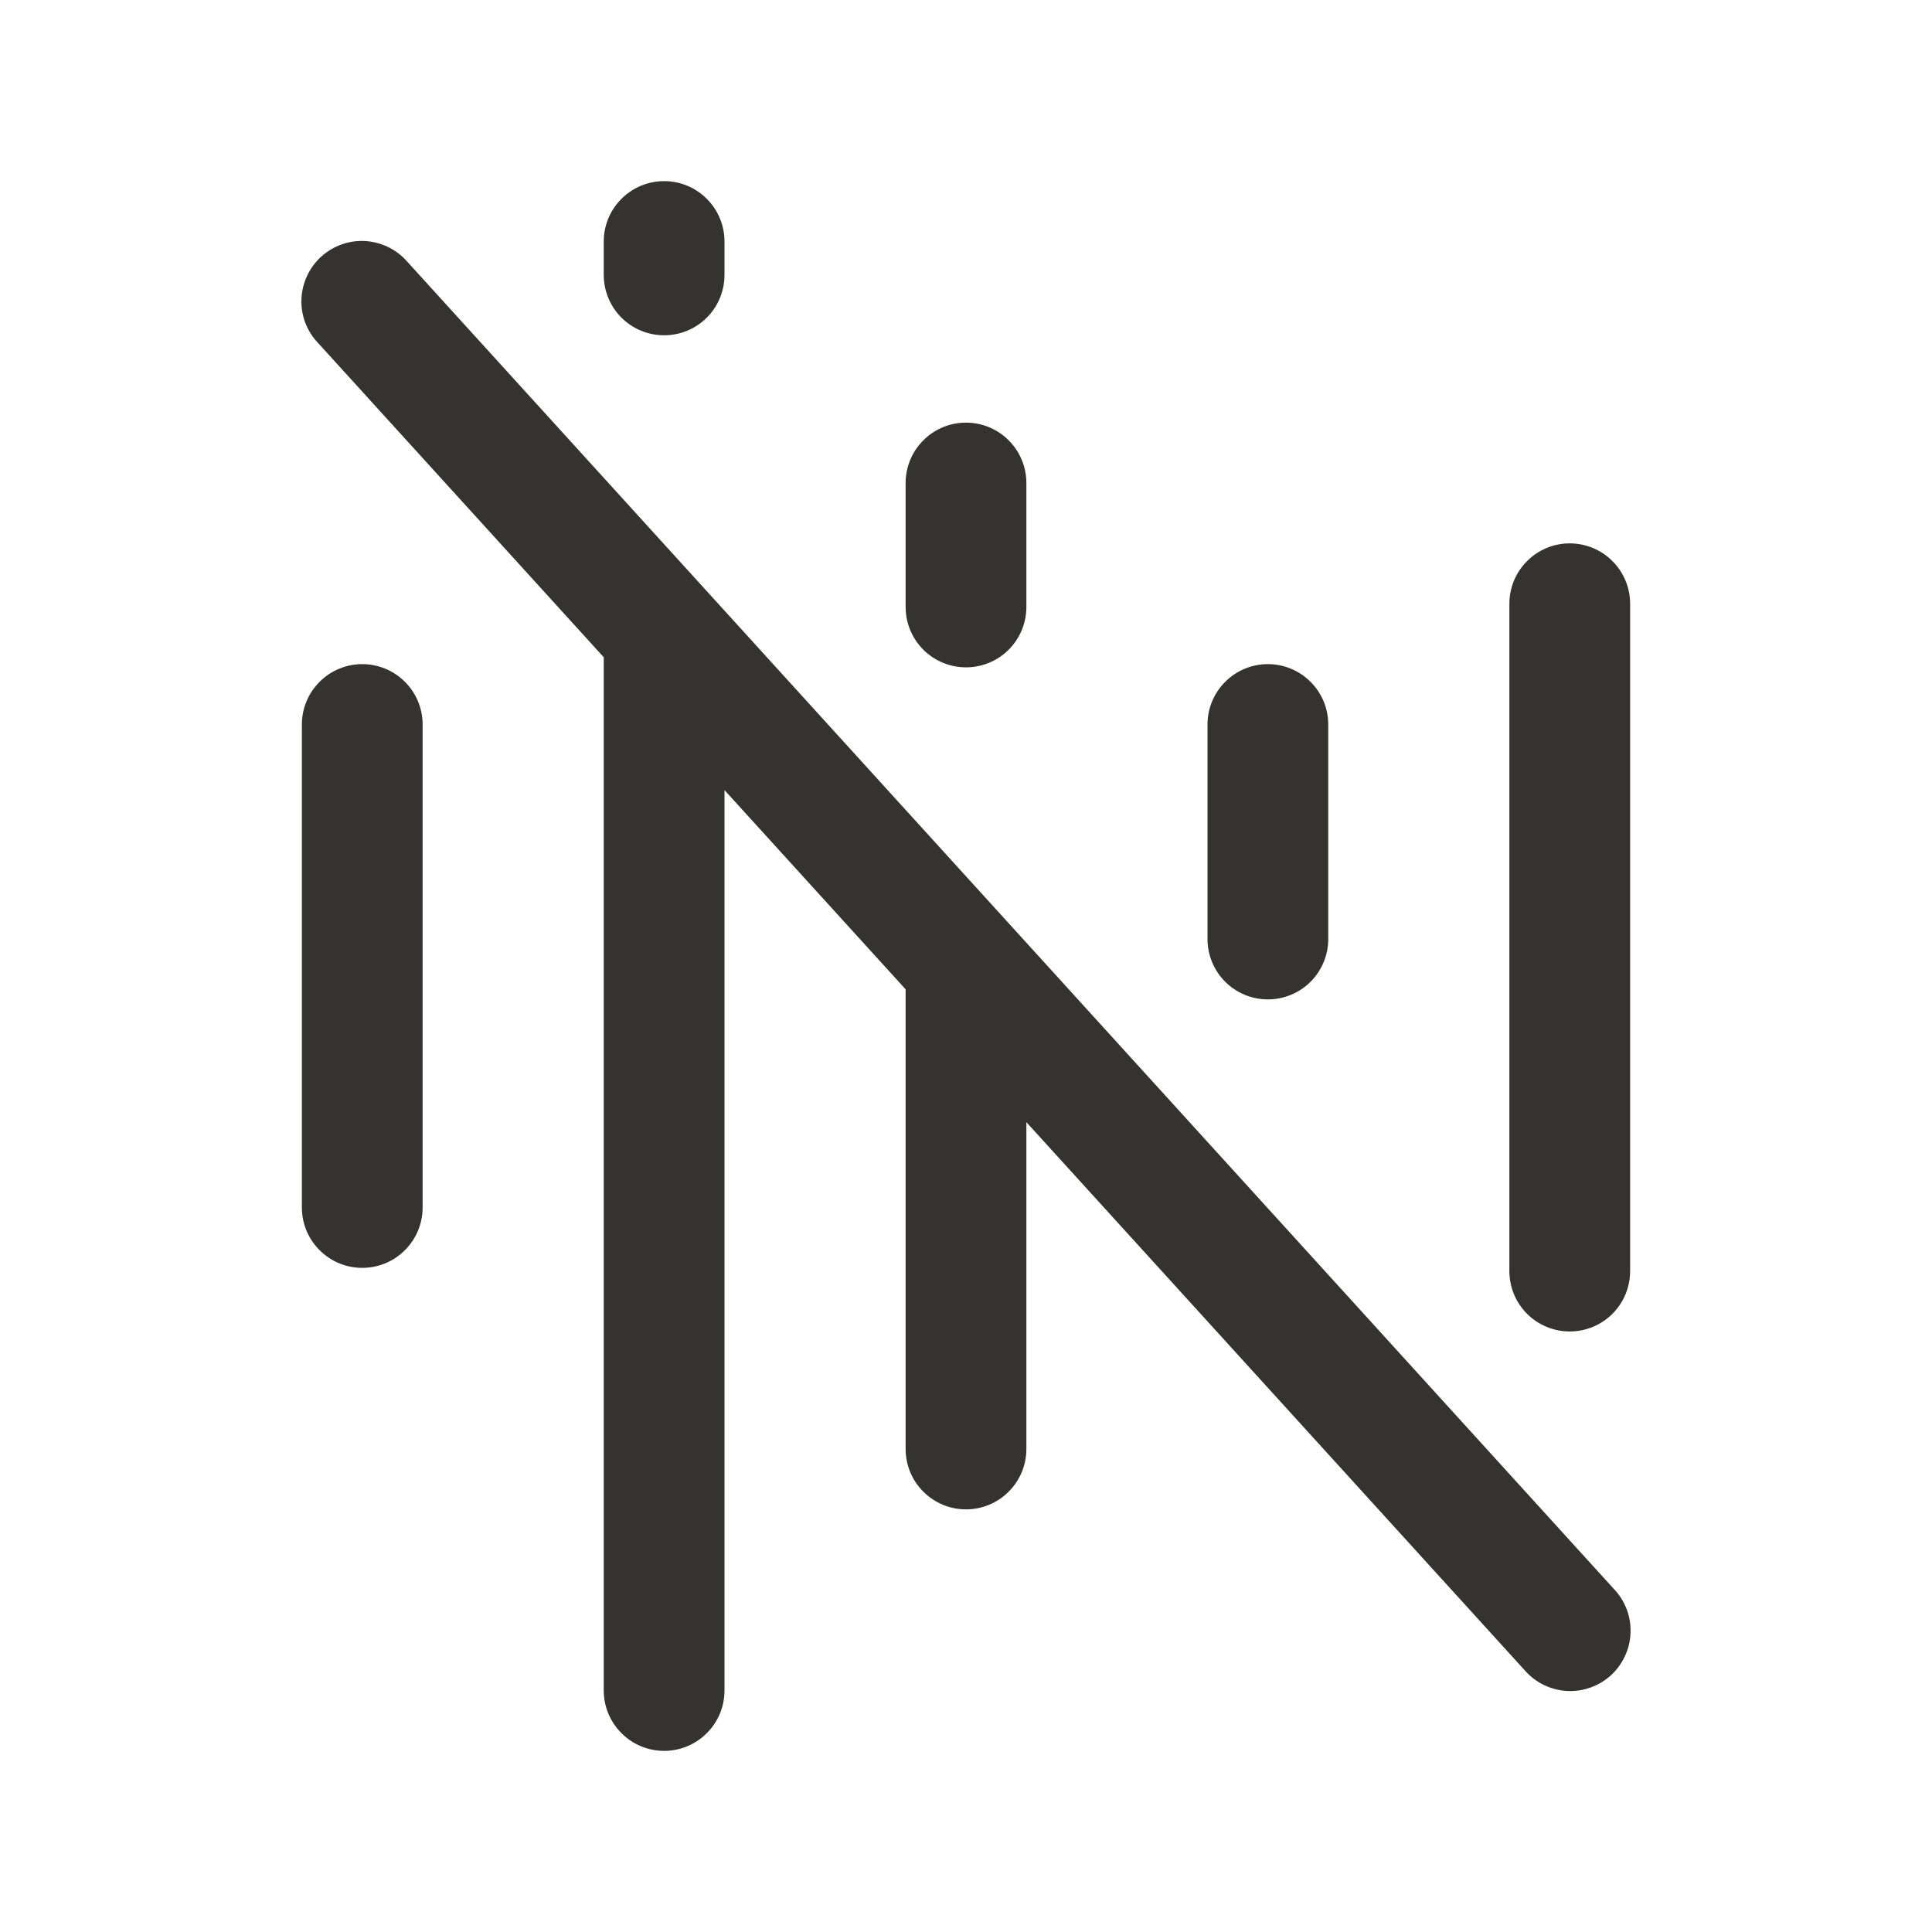 <svg width="24" height="24" viewBox="0 0 24 24" fill="none" xmlns="http://www.w3.org/2000/svg">
<path d="M5.25 9V15C5.25 15.199 5.171 15.39 5.03 15.53C4.89 15.671 4.699 15.75 4.5 15.75C4.301 15.75 4.11 15.671 3.97 15.53C3.829 15.39 3.75 15.199 3.75 15V9C3.75 8.801 3.829 8.61 3.97 8.47C4.11 8.329 4.301 8.25 4.5 8.25C4.699 8.25 4.89 8.329 5.03 8.47C5.171 8.61 5.25 8.801 5.25 9ZM5.055 3.246C4.989 3.171 4.909 3.111 4.82 3.068C4.73 3.025 4.633 3 4.534 2.994C4.435 2.989 4.336 3.003 4.242 3.037C4.149 3.07 4.063 3.122 3.99 3.188C3.916 3.255 3.857 3.336 3.815 3.426C3.773 3.516 3.749 3.613 3.745 3.712C3.74 3.811 3.756 3.91 3.79 4.003C3.825 4.096 3.877 4.182 3.945 4.254L7.5 8.165V21C7.5 21.199 7.579 21.39 7.72 21.53C7.86 21.671 8.051 21.75 8.25 21.75C8.449 21.75 8.64 21.671 8.78 21.53C8.921 21.39 9 21.199 9 21V9.815L11.25 12.29V18C11.25 18.199 11.329 18.39 11.47 18.53C11.61 18.671 11.801 18.75 12 18.75C12.199 18.75 12.39 18.671 12.53 18.53C12.671 18.39 12.75 18.199 12.75 18V13.94L18.945 20.754C19.011 20.829 19.091 20.889 19.18 20.932C19.27 20.975 19.367 21 19.466 21.006C19.565 21.011 19.664 20.997 19.758 20.963C19.851 20.93 19.937 20.878 20.011 20.812C20.084 20.745 20.143 20.664 20.185 20.574C20.227 20.485 20.251 20.387 20.255 20.288C20.259 20.189 20.244 20.09 20.21 19.997C20.175 19.904 20.123 19.818 20.055 19.746L5.055 3.246ZM8.25 4.165C8.449 4.165 8.64 4.086 8.78 3.946C8.921 3.805 9 3.614 9 3.415V3C9 2.801 8.921 2.61 8.78 2.47C8.64 2.329 8.449 2.25 8.25 2.25C8.051 2.25 7.86 2.329 7.72 2.47C7.579 2.61 7.5 2.801 7.5 3V3.415C7.5 3.614 7.579 3.805 7.72 3.946C7.86 4.086 8.051 4.165 8.25 4.165ZM12 8.29C12.199 8.29 12.39 8.211 12.53 8.071C12.671 7.93 12.75 7.739 12.75 7.54V6C12.75 5.801 12.671 5.61 12.53 5.47C12.39 5.329 12.199 5.25 12 5.25C11.801 5.25 11.61 5.329 11.47 5.47C11.329 5.61 11.25 5.801 11.25 6V7.54C11.25 7.739 11.329 7.93 11.47 8.071C11.61 8.211 11.801 8.29 12 8.29ZM15.75 12.415C15.949 12.415 16.14 12.336 16.28 12.196C16.421 12.055 16.5 11.864 16.5 11.665V9C16.5 8.801 16.421 8.61 16.28 8.47C16.14 8.329 15.949 8.25 15.75 8.25C15.551 8.25 15.36 8.329 15.22 8.47C15.079 8.61 15 8.801 15 9V11.665C15 11.864 15.079 12.055 15.22 12.196C15.36 12.336 15.551 12.415 15.75 12.415ZM19.5 6.75C19.301 6.75 19.11 6.829 18.97 6.97C18.829 7.11 18.75 7.301 18.75 7.5V15.79C18.75 15.989 18.829 16.18 18.97 16.321C19.11 16.461 19.301 16.54 19.5 16.54C19.699 16.54 19.89 16.461 20.03 16.321C20.171 16.18 20.25 15.989 20.25 15.79V7.5C20.25 7.301 20.171 7.11 20.03 6.97C19.89 6.829 19.699 6.75 19.5 6.75Z" fill="#343330"/>
</svg>
